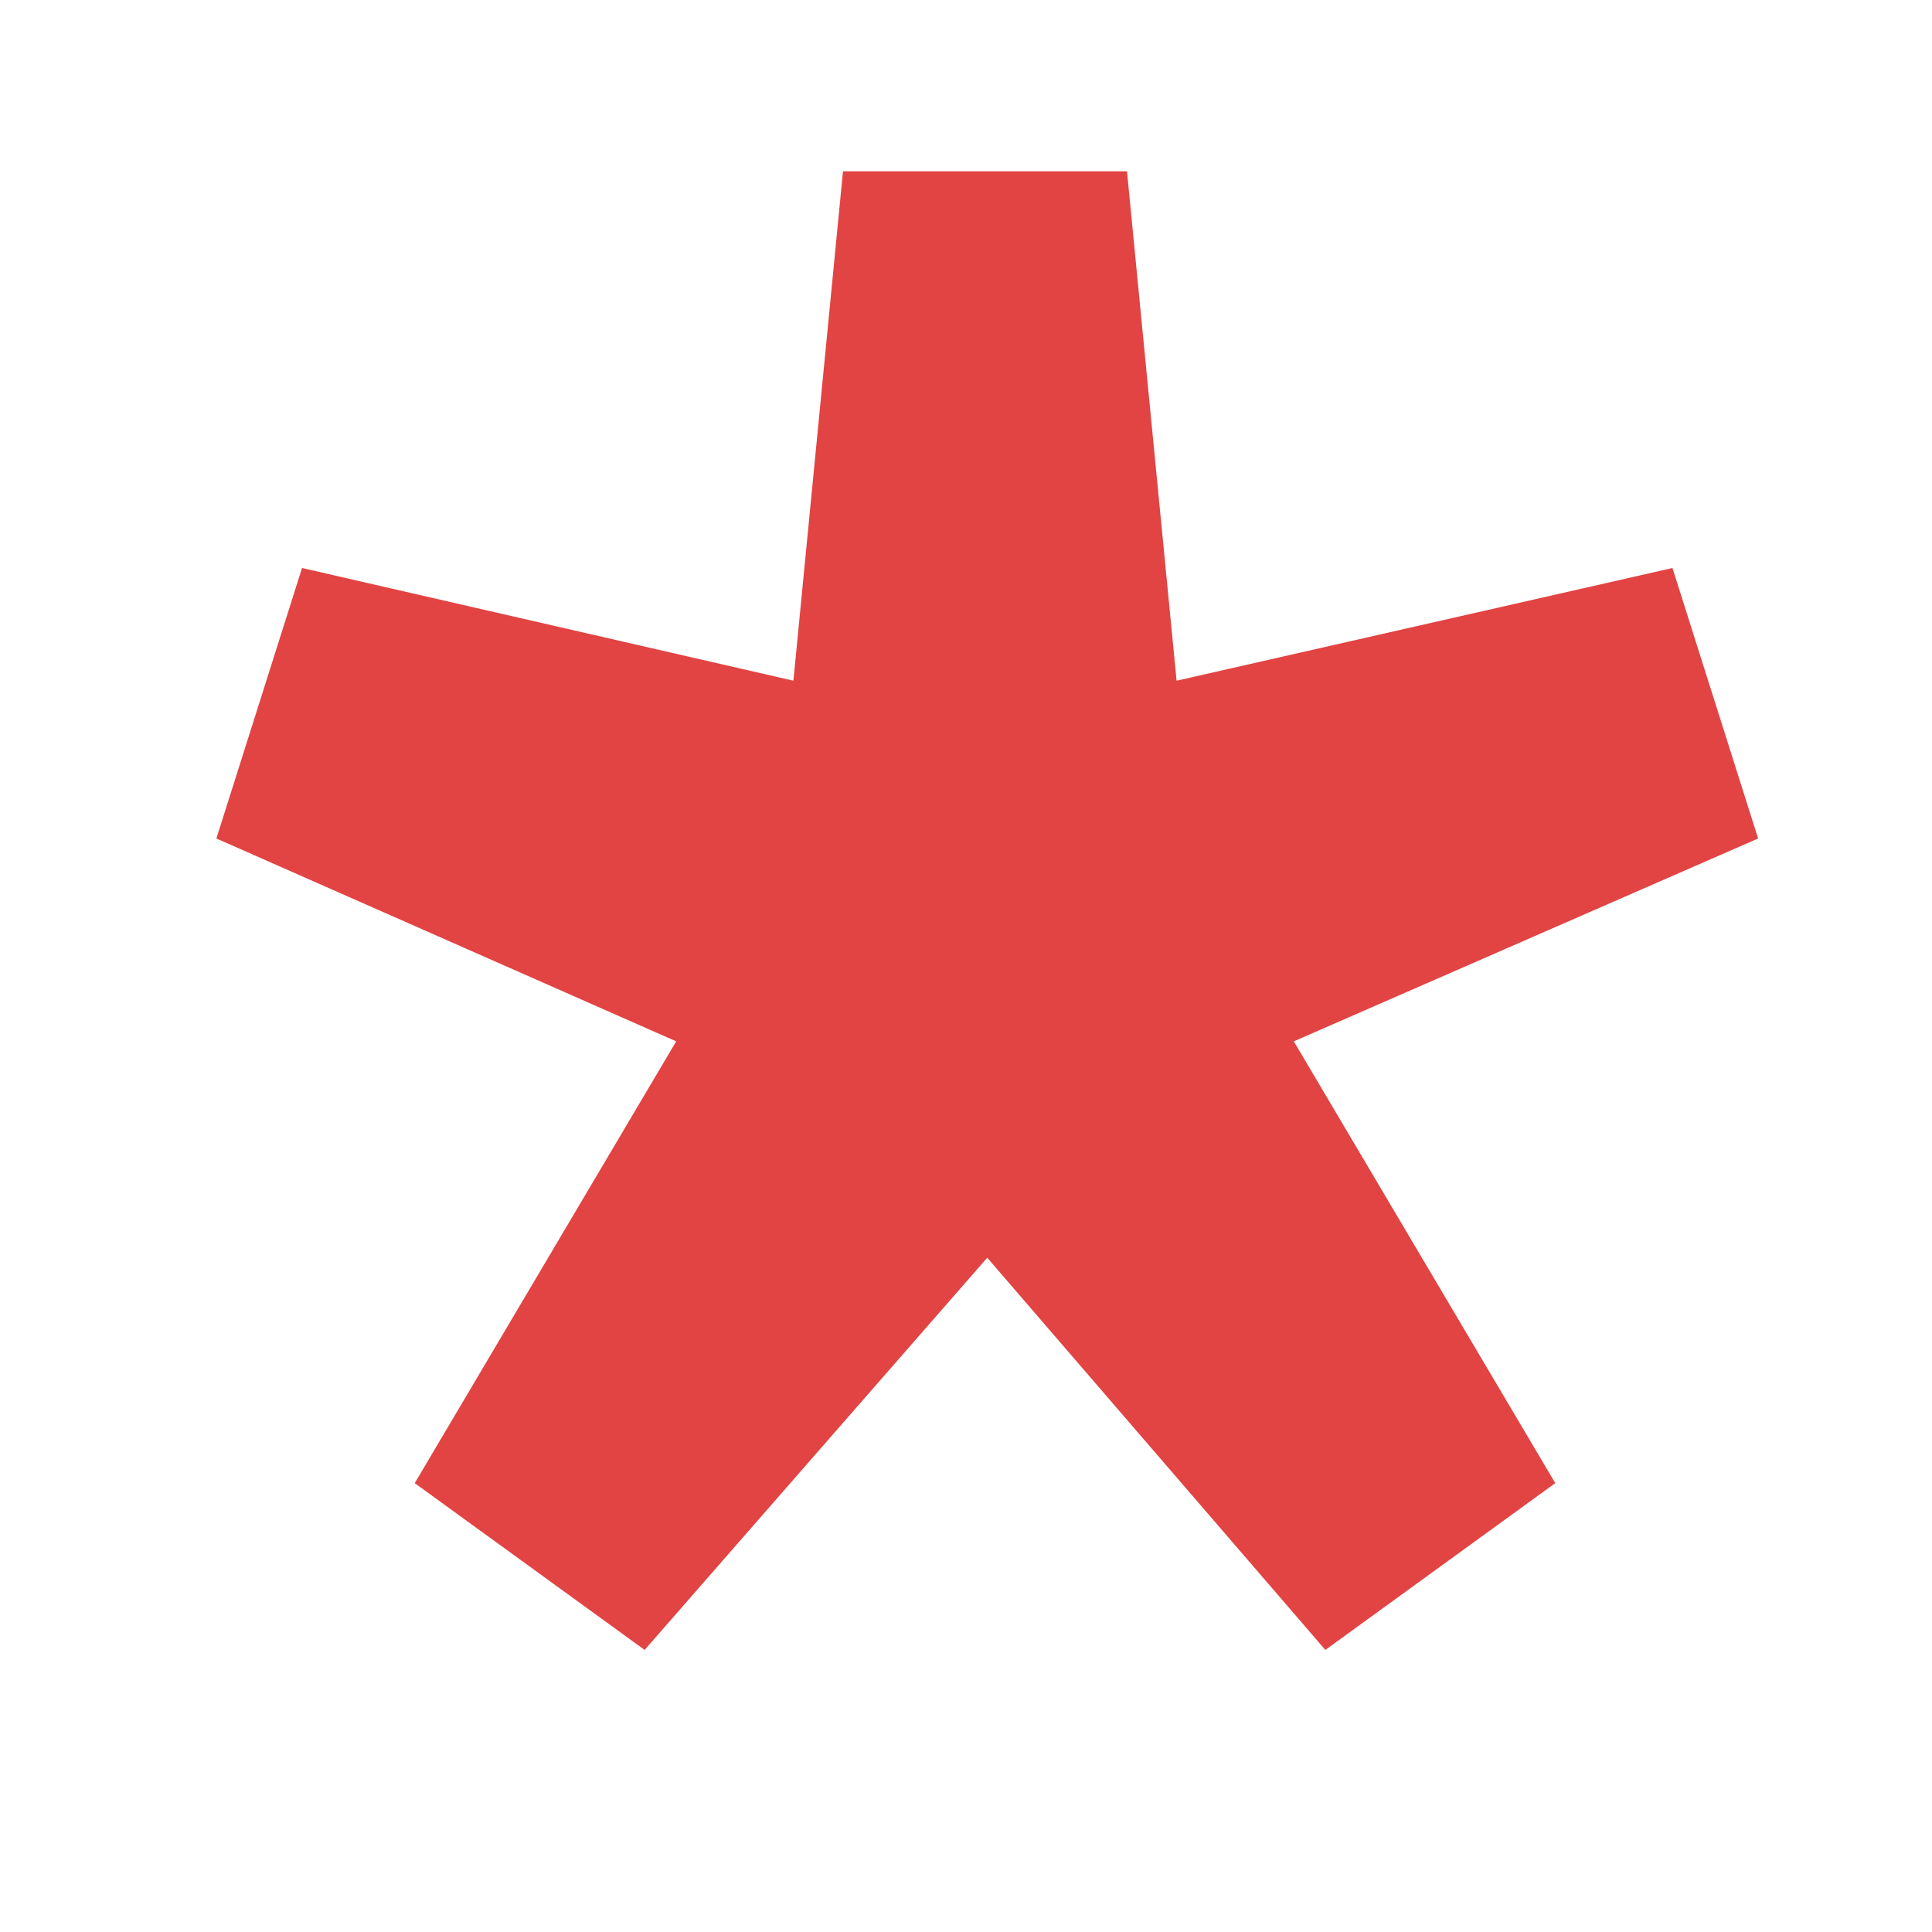 <svg width="6" height="6" viewBox="0 0 6 6" fill="none" xmlns="http://www.w3.org/2000/svg">
<path opacity="0.8" d="M2.002 5.124L1.288 4.606L2.1 3.234L0.672 2.604L0.938 1.764L2.464 2.114L2.618 0.532H3.5L3.654 2.114L5.194 1.764L5.46 2.604L4.018 3.234L4.83 4.606L4.116 5.124L3.066 3.906L2.002 5.124Z" fill="#DA1414"/>
</svg>
